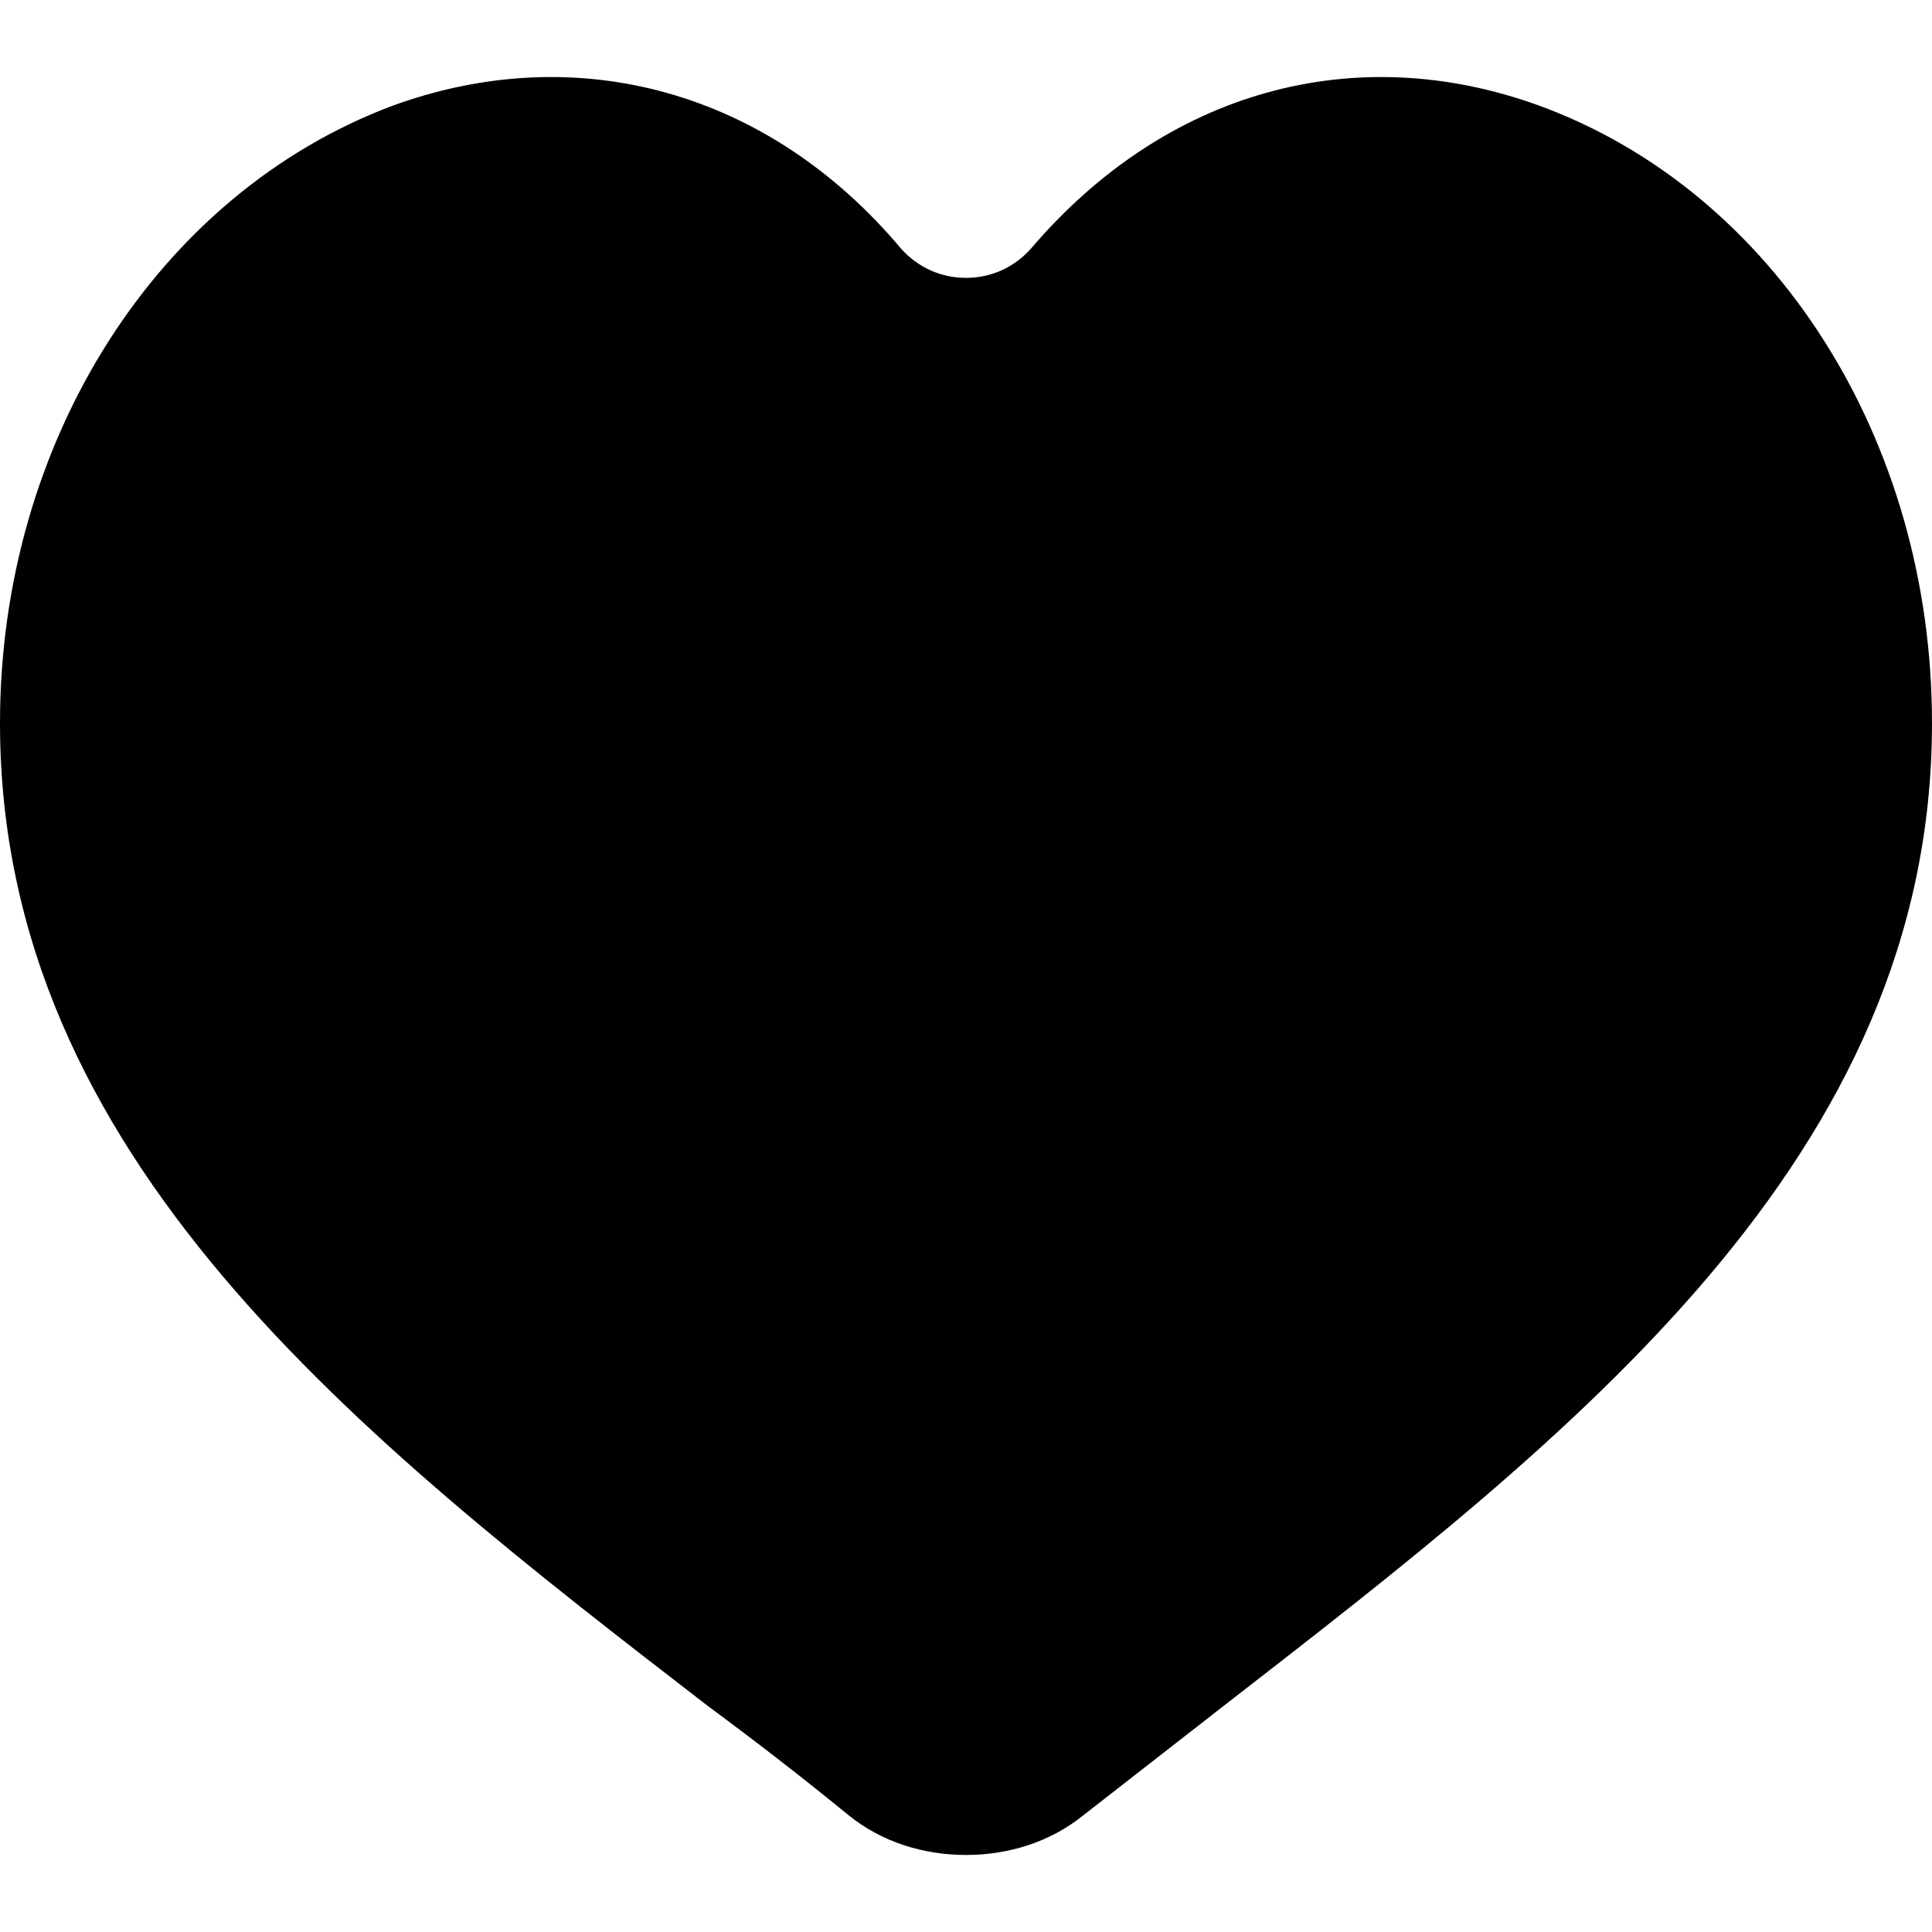 <?xml version="1.0" encoding="iso-8859-1"?>
<!-- Uploaded to: SVG Repo, www.svgrepo.com, Generator: SVG Repo Mixer Tools -->
<svg style="fill:#000000;" height="800px" width="800px" version="1.1" id="Layer_1" xmlns="http://www.w3.org/2000/svg" xmlns:xlink="http://www.w3.org/1999/xlink"
    viewBox="0 0 368 368" xml:space="preserve">
    <g transform="translate(22 25)">
        <path d="M-14,112.727c0-96.4,99.6-153.2,157.6-85.2c9.6,11.2,27.2,11.2,36.8,0
c58-68.4,157.6-11.2,157.6,85.2c0,90-85.6,143.6-158.4,201.6c-10.4,8-24.8,8-35.2,0C71.6,256.327-14,202.327-14,112.727
L-14,112.727z"/>
        <path d="M216.8,1.527c55.6-19.6,121.2,32.8,121.2,111.2c0,90-162.8,212-173.2,204
C280,177.927,338,89.527,216.8,1.527z"/>
        <g>
            <path d="M162,328.327c-8,0-16-2.4-22.4-7.6c-8.8-7.2-17.6-14-26.8-20.8c-66.4-51.2-134.8-104.4-134.8-187.2
c0-53.6,30-100.8,74.8-117.6c35.2-12.8,71.6-2.8,96.8,27.2c3.2,3.6,7.6,5.6,12.4,5.6s9.2-2,12.4-5.6c25.6-30,61.6-40,96.8-27.2
c44.8,16.4,74.8,63.6,74.8,117.6c0,82.8-68.4,135.6-134.4,186.8c-9.2,7.2-18,14-27.2,21.2C178,325.927,170,328.327,162,328.327z
 M83.2,5.527c-8,0-16.4,1.6-24.8,4.8C26,21.927-6,58.327-6,112.727c0,74.8,65.6,125.6,128.8,174.4c8.8,6.8,18,14,26.8,20.8
c7.2,5.6,18,5.6,25.2,0c8.8-7.2,18-14,27.2-21.2c66-50.8,128-99.2,128-174c0-54.4-32.4-90.8-64.4-102.8
c-29.2-10.8-58-2.4-79.2,22.8c-6,7.2-15.2,11.2-24.4,11.2s-18.4-4-24.4-11.2C122.4,15.127,103.2,5.527,83.2,5.527z"/>
            <path d="M106,232.327c-1.6,0-3.6-0.4-4.8-1.6c-27.6-22-46-40.4-59.2-58.8c-2.4-3.6-1.6-8.4,2-11.2
c3.6-2.4,8.4-1.6,11.2,2c12.4,17.2,29.6,34.4,56,55.6c3.6,2.8,4,7.6,1.2,11.2C110.4,231.527,108.4,232.327,106,232.327z
 M31.2,138.727c-3.6,0-6.8-2.4-7.6-6c-1.6-6-2.4-12-3.6-18.4c-0.4-4.4,2.4-8.4,6.8-8.8s8.4,2.4,8.8,6.8c0.8,6,1.6,11.2,2.8,16
c1.2,4.4-1.2,8.8-5.6,10C32.4,138.727,32,138.727,31.2,138.727z"/>
        </g>
    </g>
</svg>